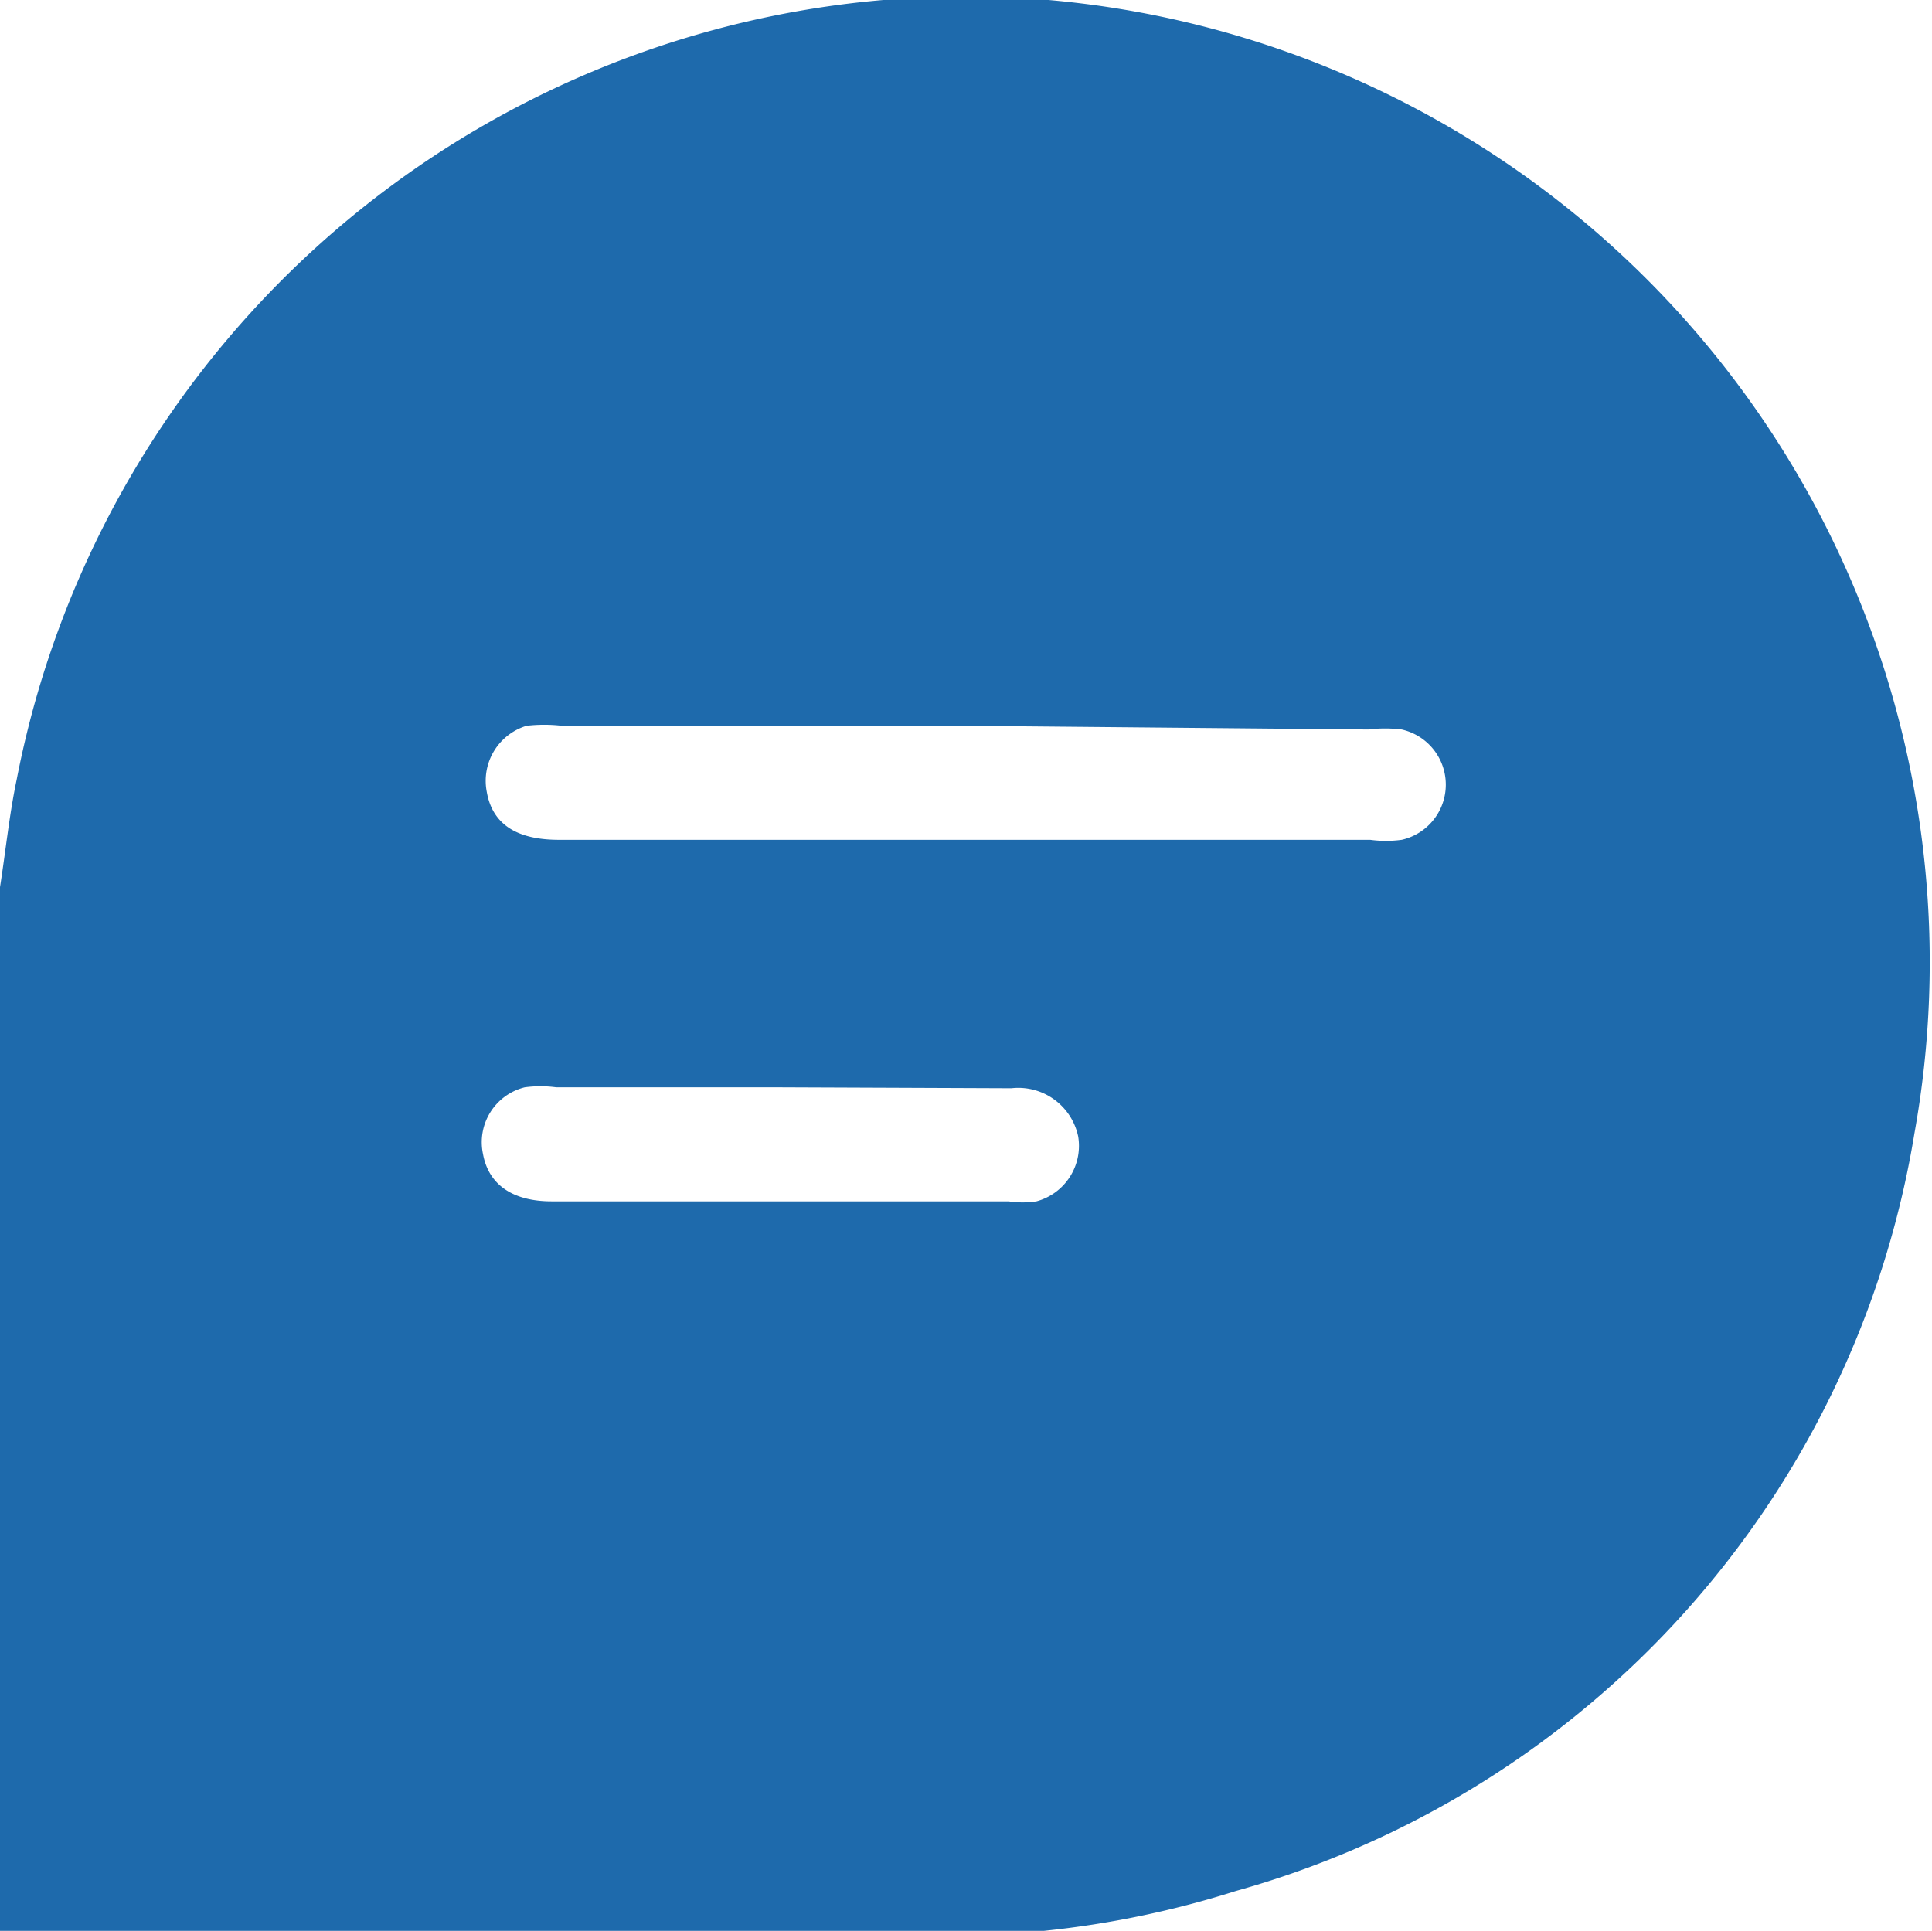 <svg id="Capa_1" data-name="Capa 1" xmlns="http://www.w3.org/2000/svg" viewBox="0 0 20.84 20.83"><defs><style>.cls-1{fill:#1e6aac;}</style></defs><title>FORO</title><g id="U1Tx3m"><path class="cls-1" d="M11.26,20.83H0V9.57c.06-.38.1-.78.18-1.16A10.43,10.43,0,0,1,11.31,0a10.42,10.42,0,0,1,9.34,12.23,10.2,10.2,0,0,1-7.32,8.17A10.36,10.36,0,0,1,11.26,20.83Zm-.85-13H6.06a1.64,1.64,0,0,0-.38,0,.62.62,0,0,0-.43.71c.06.35.32.52.78.52h8.75a1.27,1.27,0,0,0,.34,0,.61.61,0,0,0,0-1.19,1.47,1.47,0,0,0-.36,0Zm-2,3.9H6a1.27,1.27,0,0,0-.34,0,.61.61,0,0,0-.45.72c.06.33.32.51.74.51h4.93a1,1,0,0,0,.3,0,.62.62,0,0,0,.45-.7.66.66,0,0,0-.72-.52Z"/></g></svg>